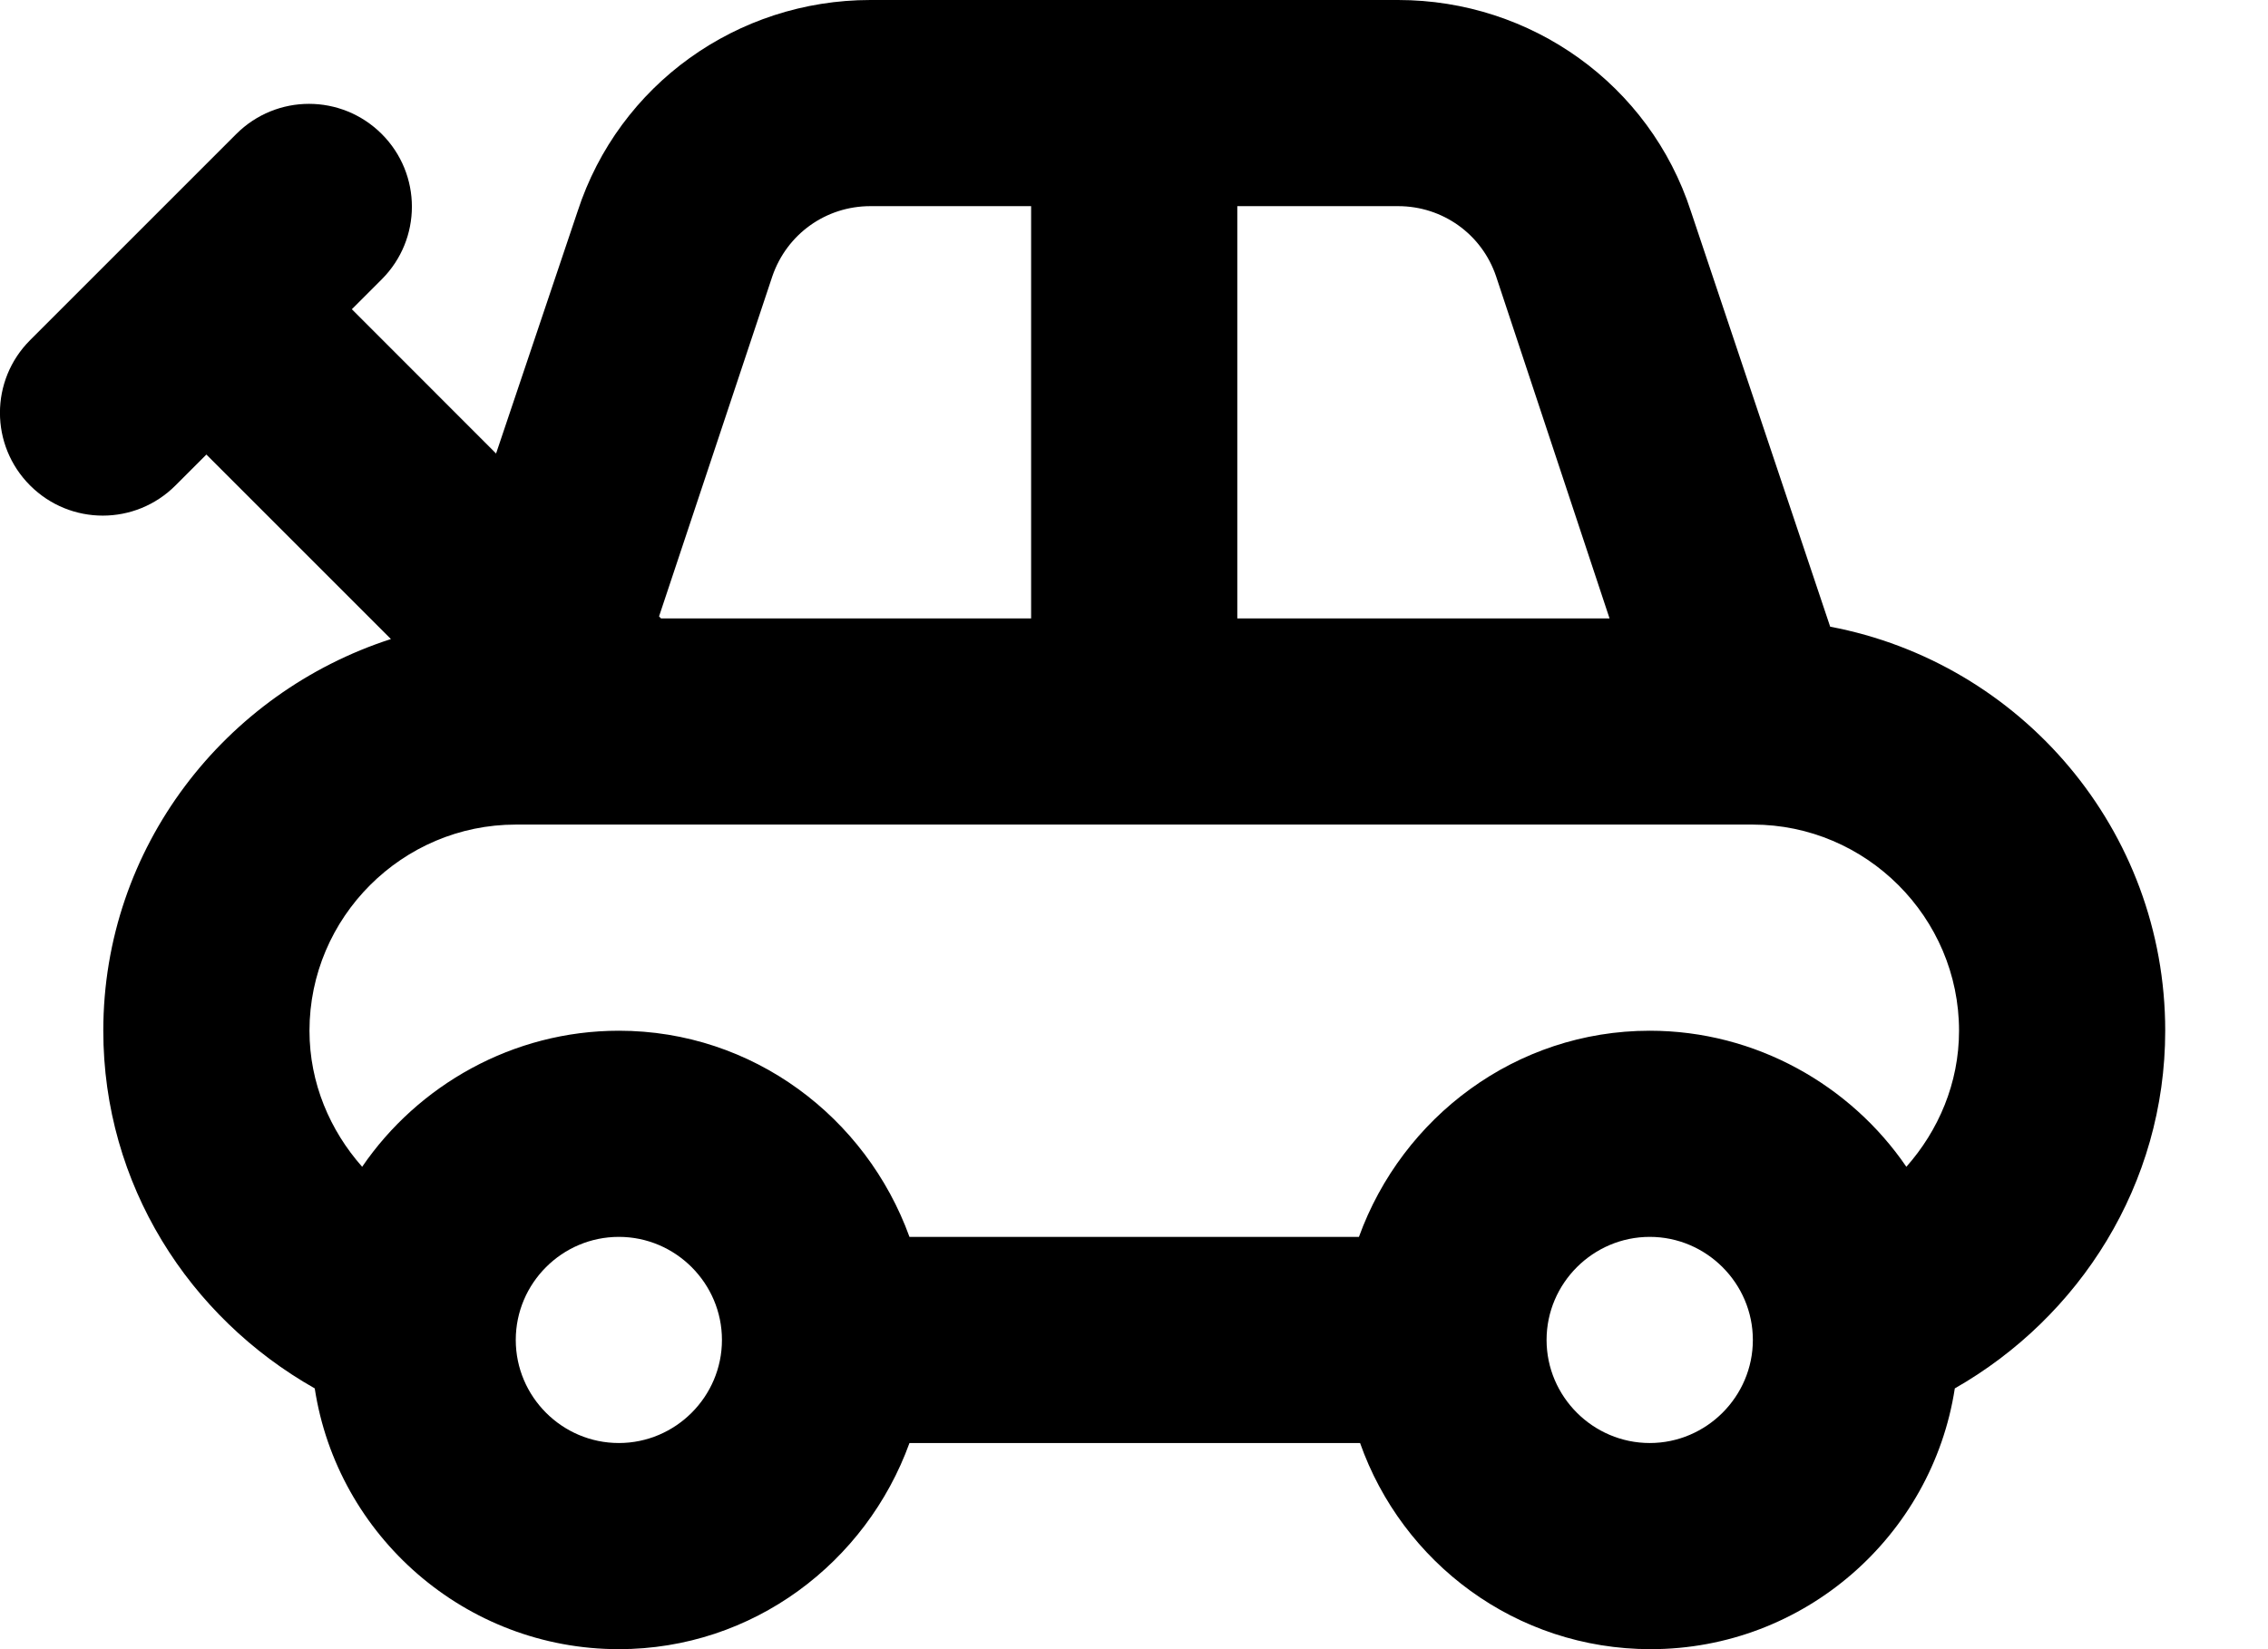 <svg width="22" height="16" viewBox="0 0 22 16" fill="none" xmlns="http://www.w3.org/2000/svg">
<path d="M17.753 6.08L16.402 2.05C16.003 0.82 14.852 0 13.562 0H8.443C7.152 0 6.003 0.82 5.603 2.05L4.812 4.4L3.413 3L3.703 2.71C4.093 2.32 4.093 1.69 3.703 1.3C3.312 0.91 2.683 0.91 2.292 1.3L0.292 3.3C-0.098 3.69 -0.098 4.32 0.292 4.71C0.682 5.1 1.312 5.1 1.702 4.71L2.002 4.41L3.792 6.2C2.183 6.72 1.002 8.22 1.002 10C1.002 11.49 1.833 12.78 3.053 13.47C3.272 14.9 4.513 16 6.003 16C7.303 16 8.402 15.16 8.822 14H13.193C13.602 15.16 14.703 16 16.012 16C17.503 16 18.742 14.9 18.962 13.47C20.172 12.78 21.003 11.49 21.003 10C21.003 8.05 19.602 6.43 17.753 6.08ZM12.002 2H13.562C13.992 2 14.373 2.27 14.512 2.68L15.613 6H12.002V2ZM7.492 2.68C7.633 2.27 8.012 2 8.443 2H10.002V6H6.412L6.393 5.98L7.492 2.68ZM6.003 14C5.452 14 5.003 13.55 5.003 13C5.003 12.45 5.452 12 6.003 12C6.553 12 7.003 12.45 7.003 13C7.003 13.55 6.553 14 6.003 14ZM16.003 14C15.453 14 15.002 13.55 15.002 13C15.002 12.45 15.453 12 16.003 12C16.552 12 17.003 12.45 17.003 13C17.003 13.55 16.552 14 16.003 14ZM18.492 11.32C17.953 10.53 17.032 10 16.003 10C14.703 10 13.602 10.84 13.182 12H8.822C8.402 10.84 7.303 10 6.003 10C4.973 10 4.053 10.53 3.513 11.32C3.203 10.97 3.002 10.51 3.002 10C3.002 8.9 3.902 8 5.003 8H17.003C18.102 8 19.003 8.9 19.003 10C19.003 10.51 18.802 10.97 18.492 11.32Z" fill="black"/>
</svg>
